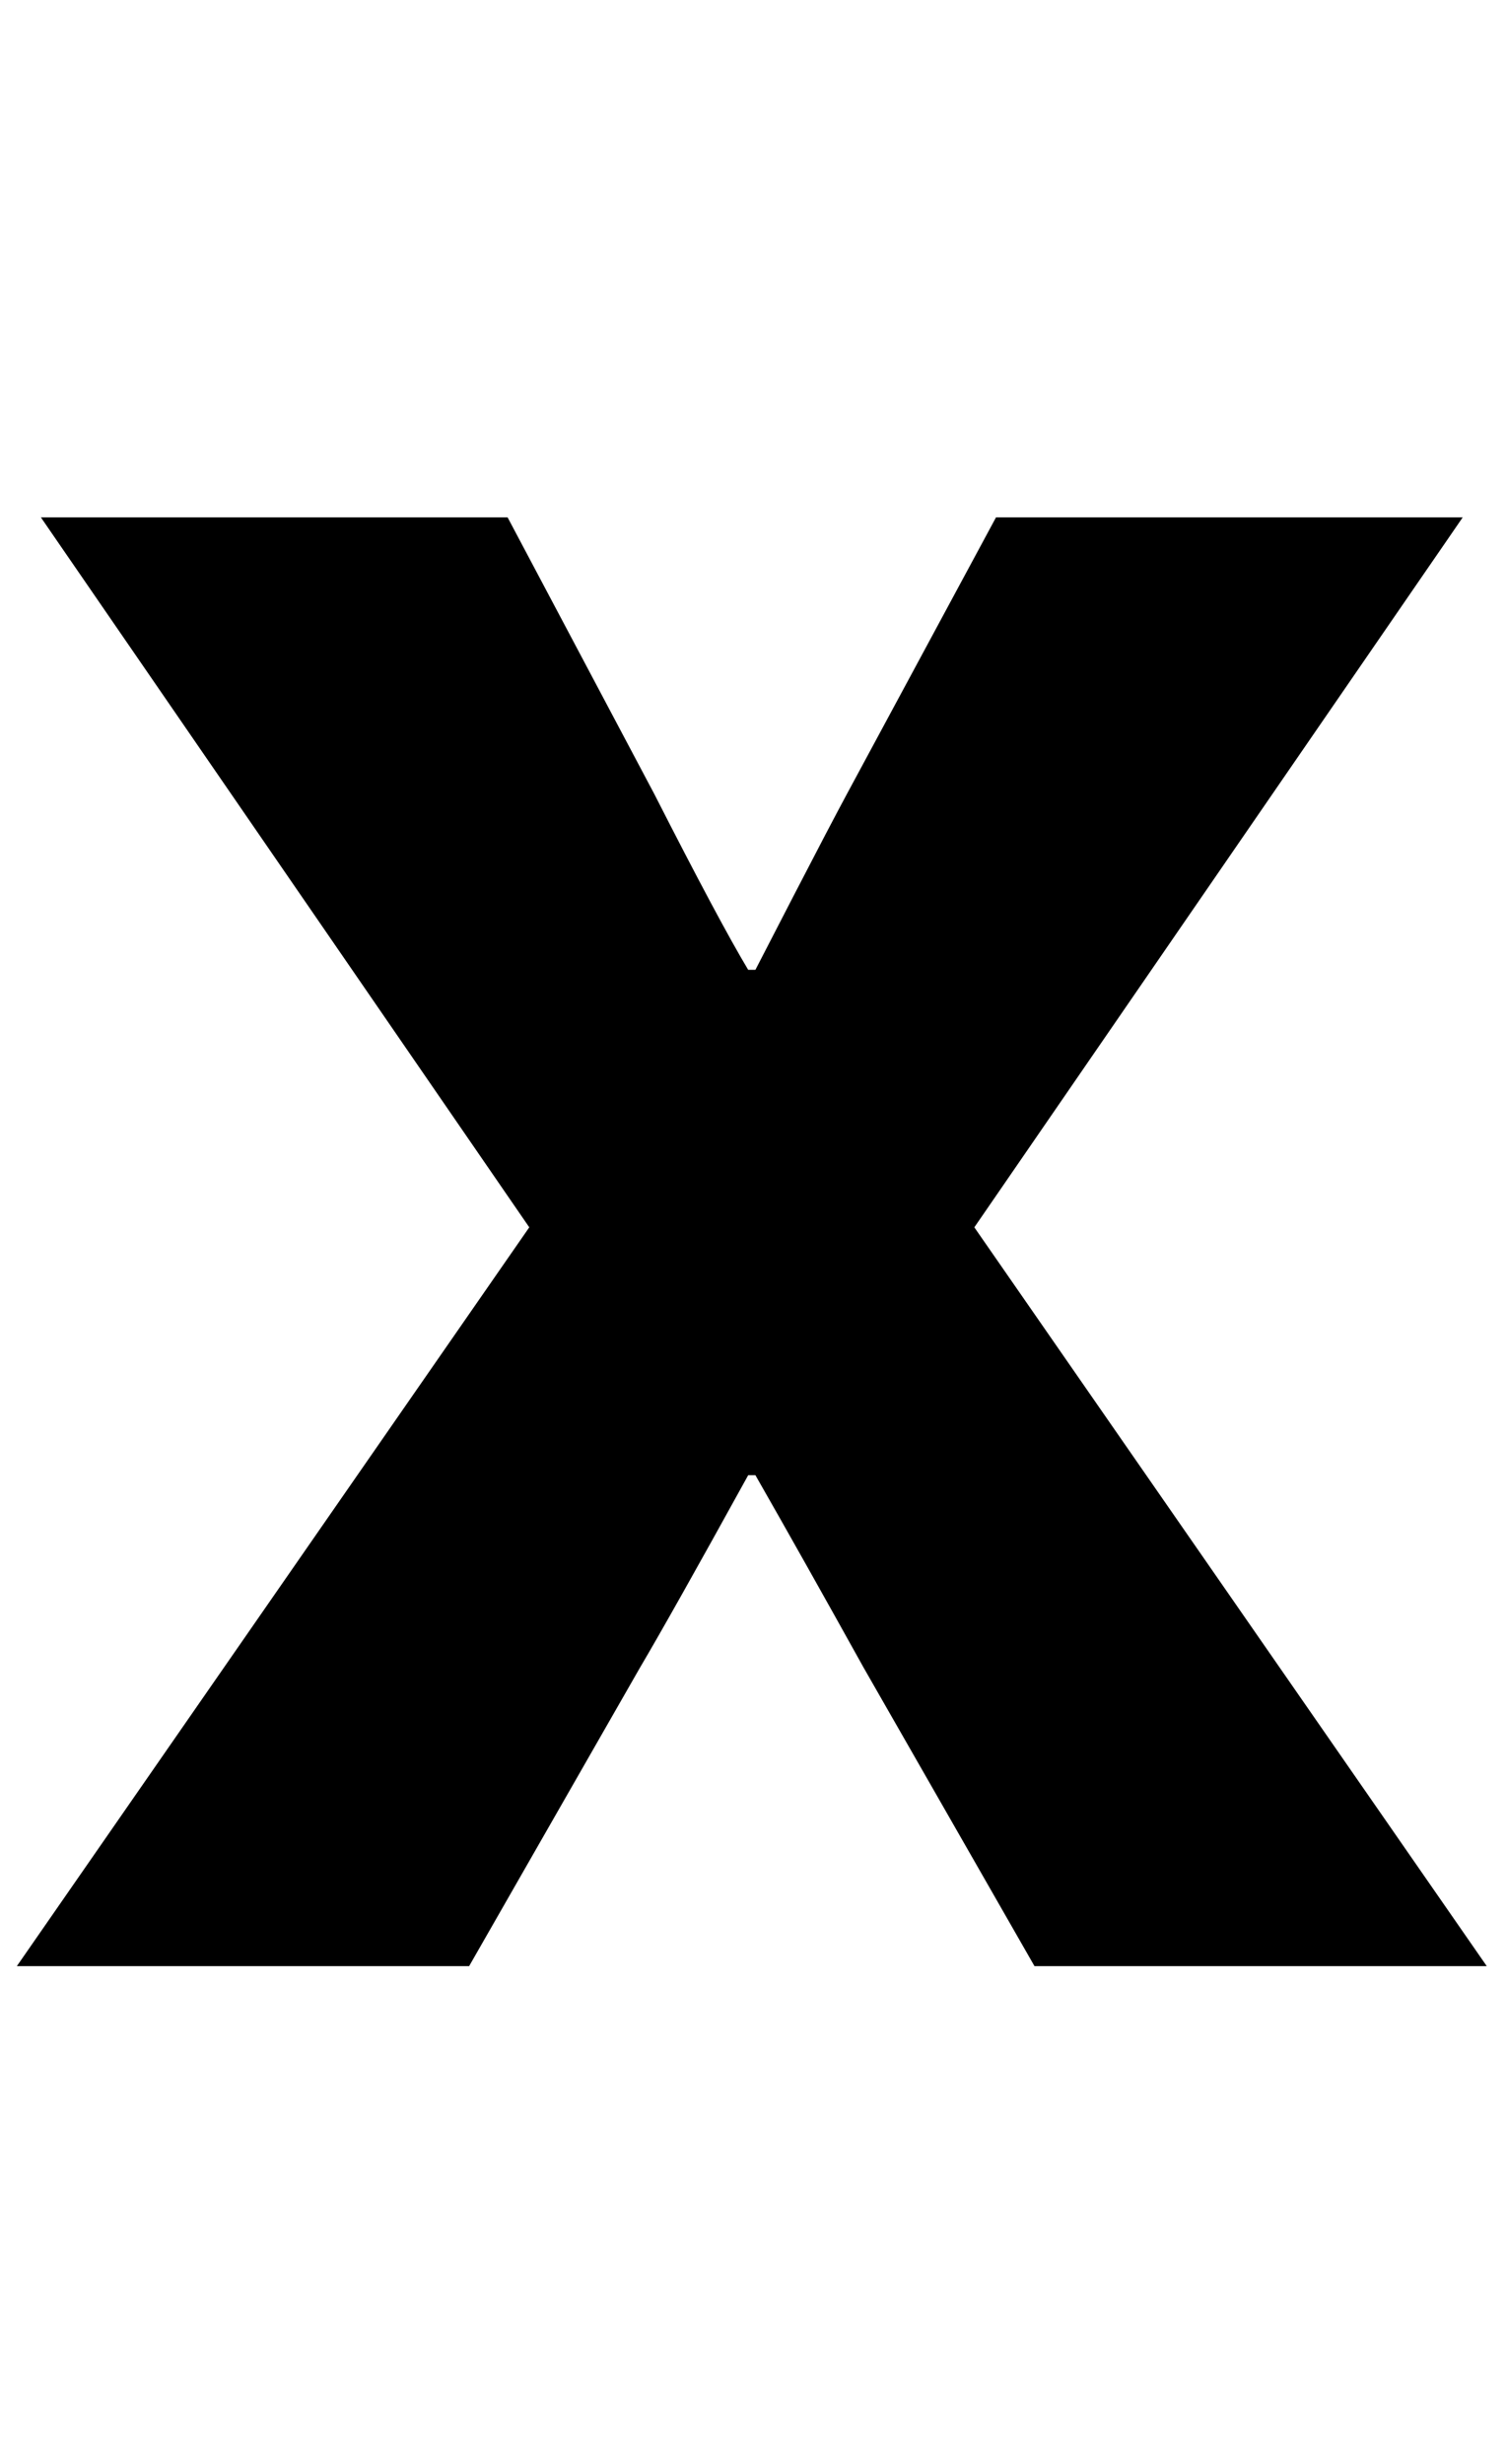 <?xml version="1.0" standalone="no"?>
<!DOCTYPE svg PUBLIC "-//W3C//DTD SVG 1.1//EN" "http://www.w3.org/Graphics/SVG/1.1/DTD/svg11.dtd" >
<svg xmlns="http://www.w3.org/2000/svg" xmlns:xlink="http://www.w3.org/1999/xlink" version="1.1" viewBox="0 0 626 1024">
  <g transform="matrix(1 0 0 -1 0 817)">
   <path fill="currentColor"
d="M7 0l213 307l-203 295h194l61 -115q27 -53 39 -73h3q1 2 16 31t22 42l62 115h194l-203 -295l213 -307h-188l-71 124q-25 45 -45 80h-3q-32 -58 -45 -80l-71 -124h-188z" />
  </g>

</svg>
